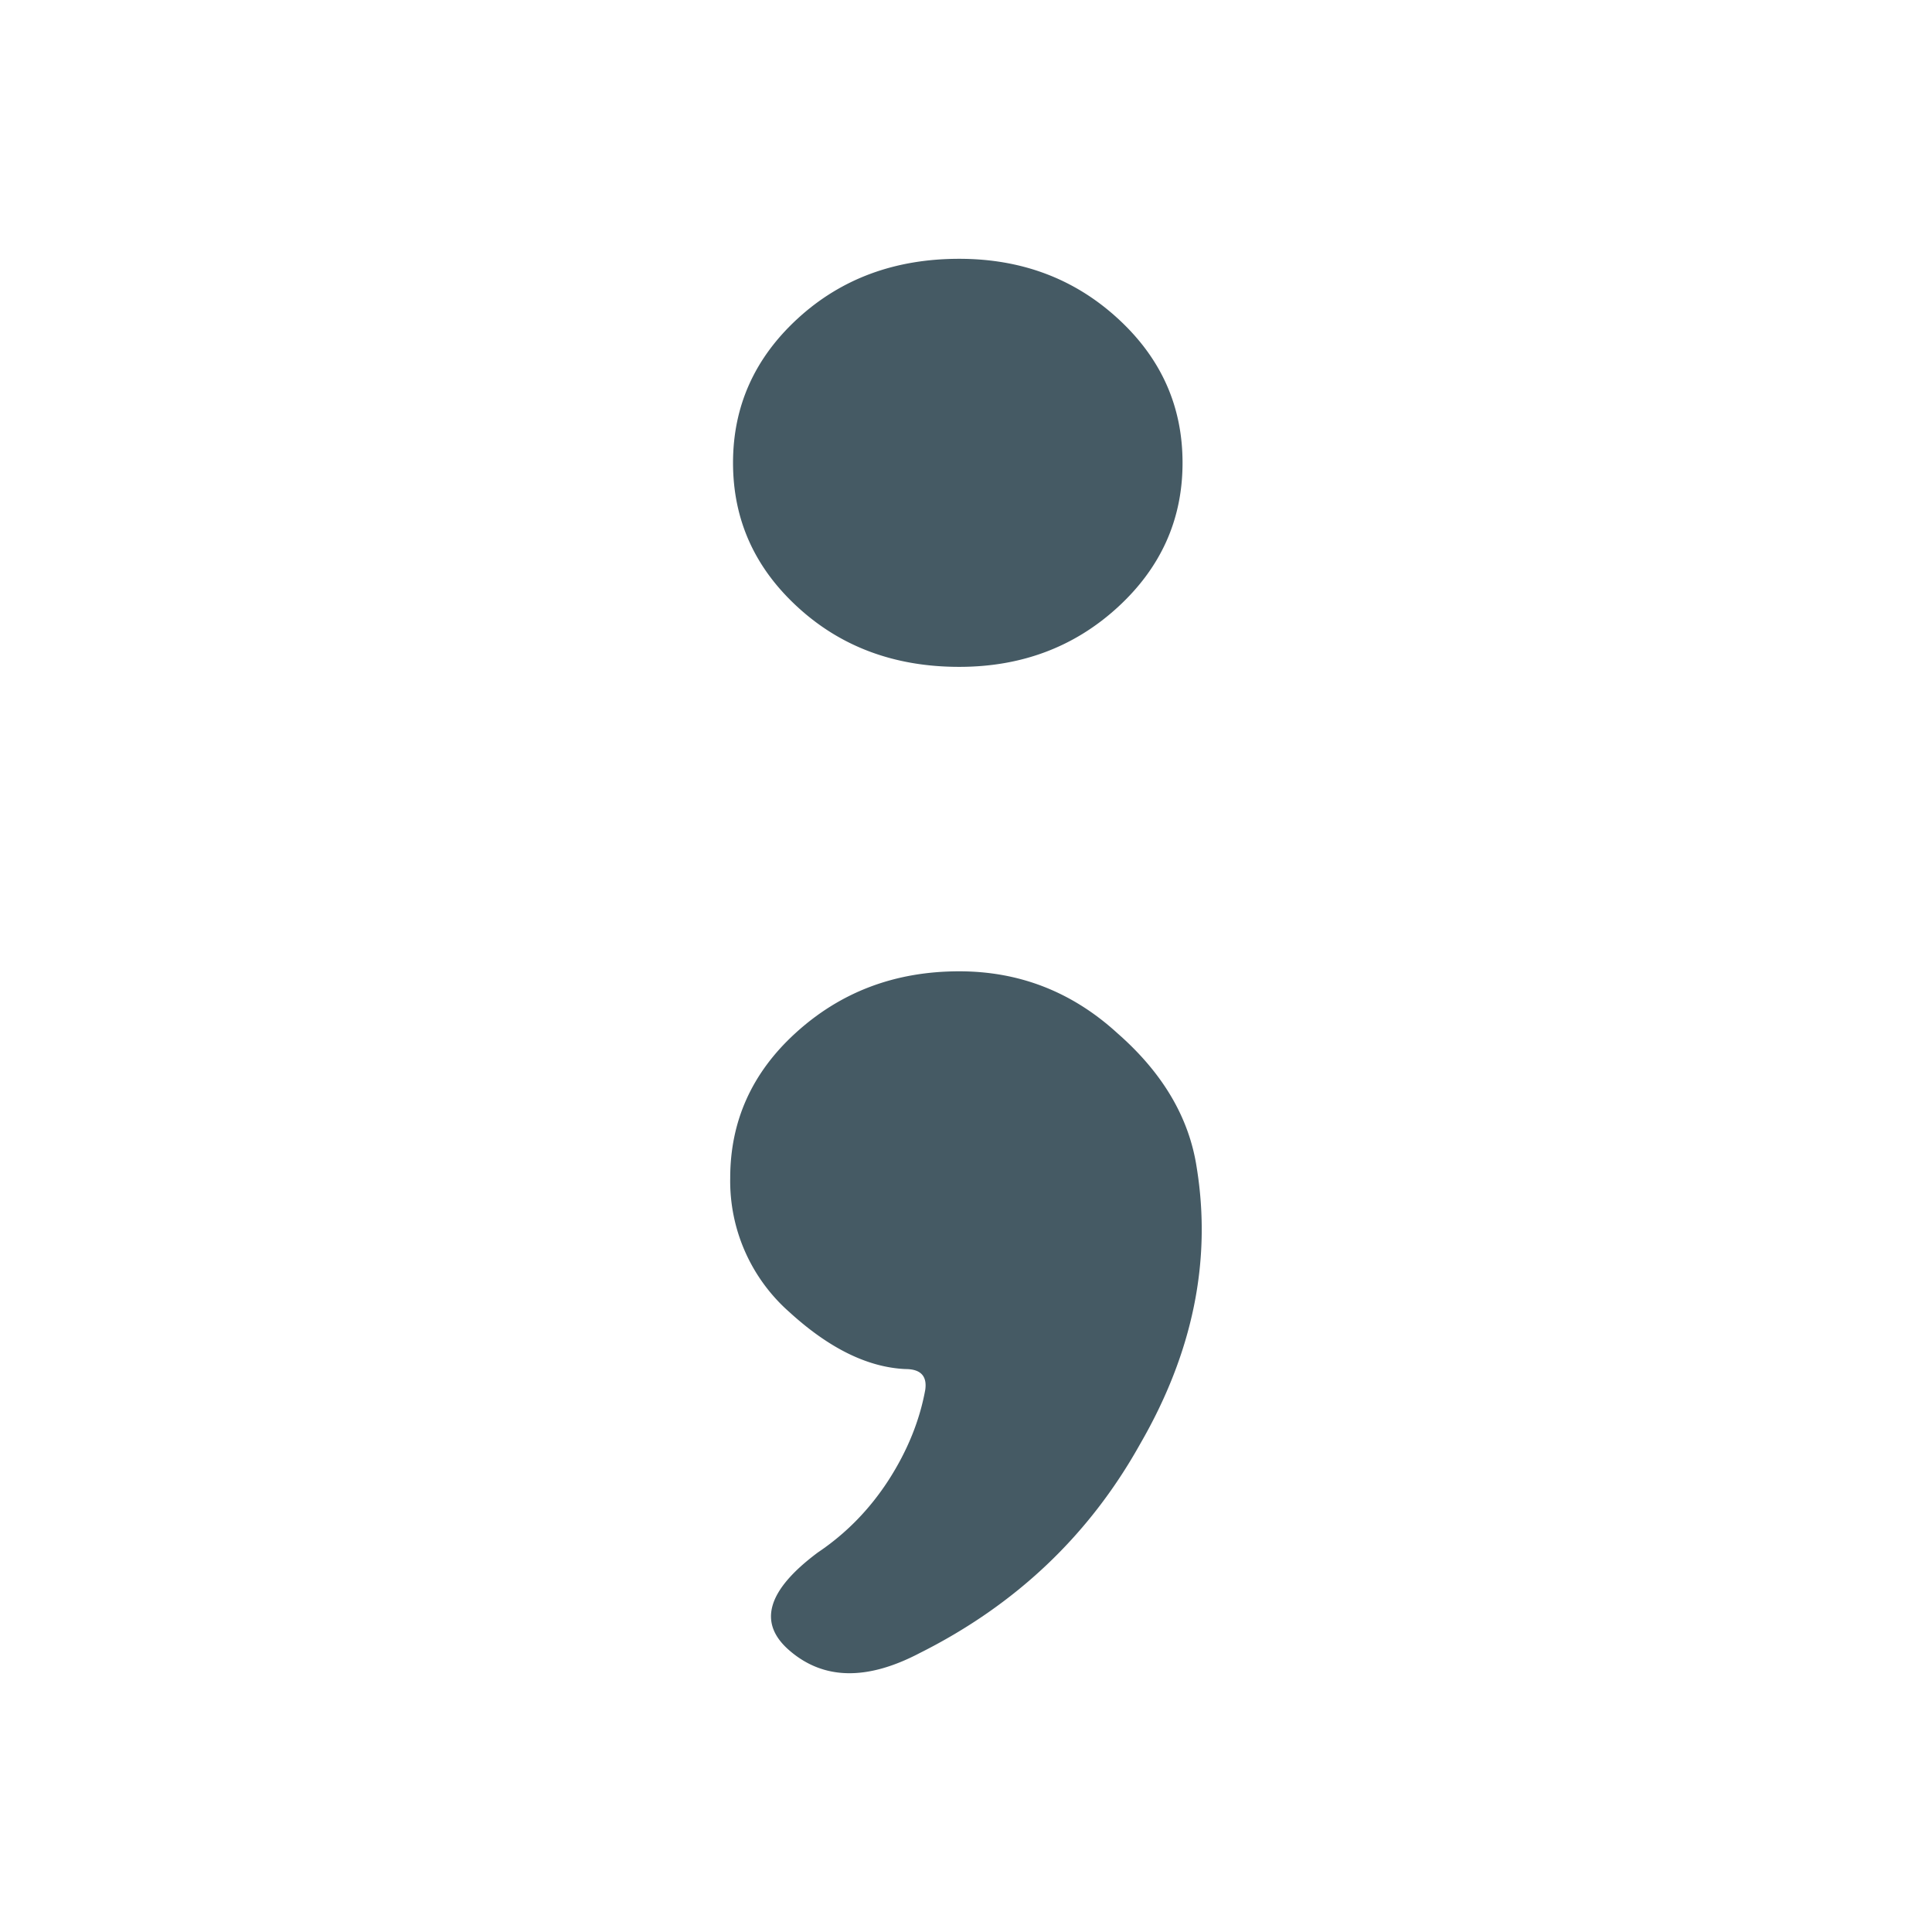 <svg fill="none" viewBox="0 0 24 24" xmlns="http://www.w3.org/2000/svg"><path d="M14.69 5.75c0 .705-.27 1.304-.808 1.796s-1.194.738-1.966.738c-.796 0-1.464-.246-2.002-.738-.539-.492-.808-1.09-.808-1.797 0-.705.27-1.304.808-1.796s1.206-.738 2.002-.738c.772 0 1.428.246 1.966.738.539.492.808 1.09.808 1.796zm-5.619 8.883c0-.706.27-1.305.808-1.797.562-.514 1.24-.77 2.037-.77.749 0 1.404.256 1.966.77.562.492.89 1.048.984 1.668.187 1.155-.047 2.3-.703 3.434-.632 1.133-1.545 2-2.74 2.598-.655.343-1.193.332-1.615-.032-.398-.342-.28-.748.352-1.219.35-.235.643-.535.878-.898.234-.364.386-.738.456-1.123.024-.171-.058-.257-.246-.257-.468-.021-.948-.257-1.44-.706a2.169 2.169 0 0 1-.737-1.668z" fill="#455a64"/></svg>